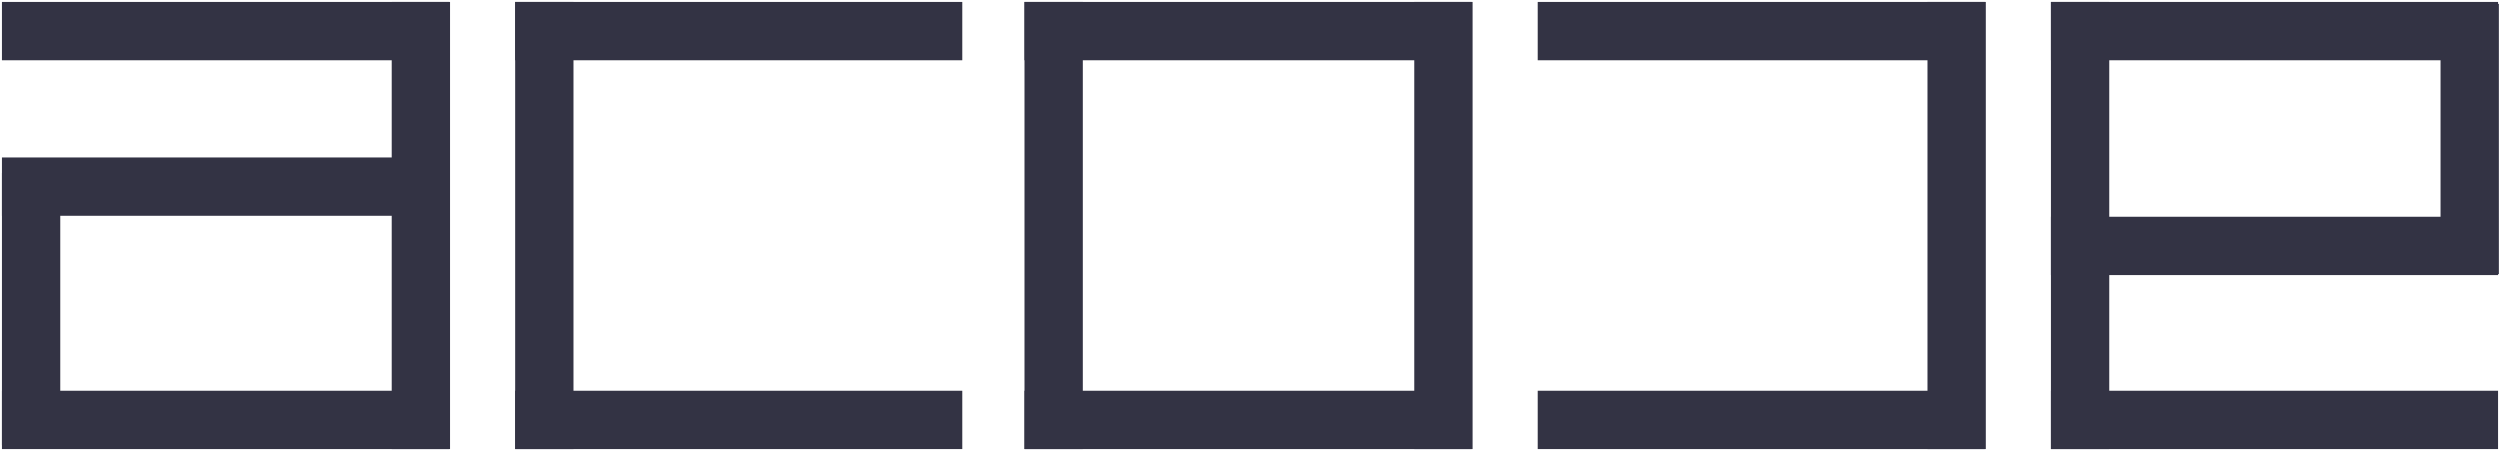 <svg width="643px" height="116px" viewBox="0 0 643 116" version="1.1" xmlns="http://www.w3.org/2000/svg">
    <g stroke-linecap="square">
        <g transform="translate(7, 7)" stroke="#334" stroke-width="15">
            <g>
                <line x1="1" y1="1" x2="101" y2="1"/>
                <line x1="101.25" y1="1" x2="101.25" y2="101"/>
                <line x1="1" y1="45" x2="1" y2="100"/>
                <line x1="1" y1="41" x2="101" y2="41"/>
                <line x1="1" y1="101" x2="101" y2="101"/>
            </g>
            <g transform="translate(132, 0)">
                <line x1="1" y1="1" x2="101" y2="1"/>
                <line x1="1" y1="1" x2="1" y2="101"/>
                <line x1="1" y1="101" x2="101" y2="101"/>
            </g>
            <g transform="translate(263, 0)">
                <line x1="1" y1="1" x2="101" y2="1"/>
                <line x1="1" y1="1" x2="1" y2="101"/>
                <line x1="101.25" y1="1" x2="101.25" y2="101"/>
                <line x1="1" y1="101" x2="101" y2="101"/>
            </g>
            <g transform="translate(396, 0)">
                <line x1="0" y1="1" x2="100" y2="1"/>
                <line x1="100.25" y1="1" x2="100.25" y2="101"/>
                <line x1="0" y1="101" x2="100" y2="101"/>
            </g>
            <g transform="translate(527, 0)">
                <line x1="1" y1="1" x2="101" y2="1"/>
                <line x1="1" y1="1" x2="1" y2="101"/>
                <line x1="101.208" y1="1.5" x2="101.208" y2="56"/>
                <line x1="1" y1="56.25" x2="101" y2="56.25"/>
                <line x1="1" y1="101" x2="101" y2="101"/>
            </g>
        </g>
    </g>
</svg>
